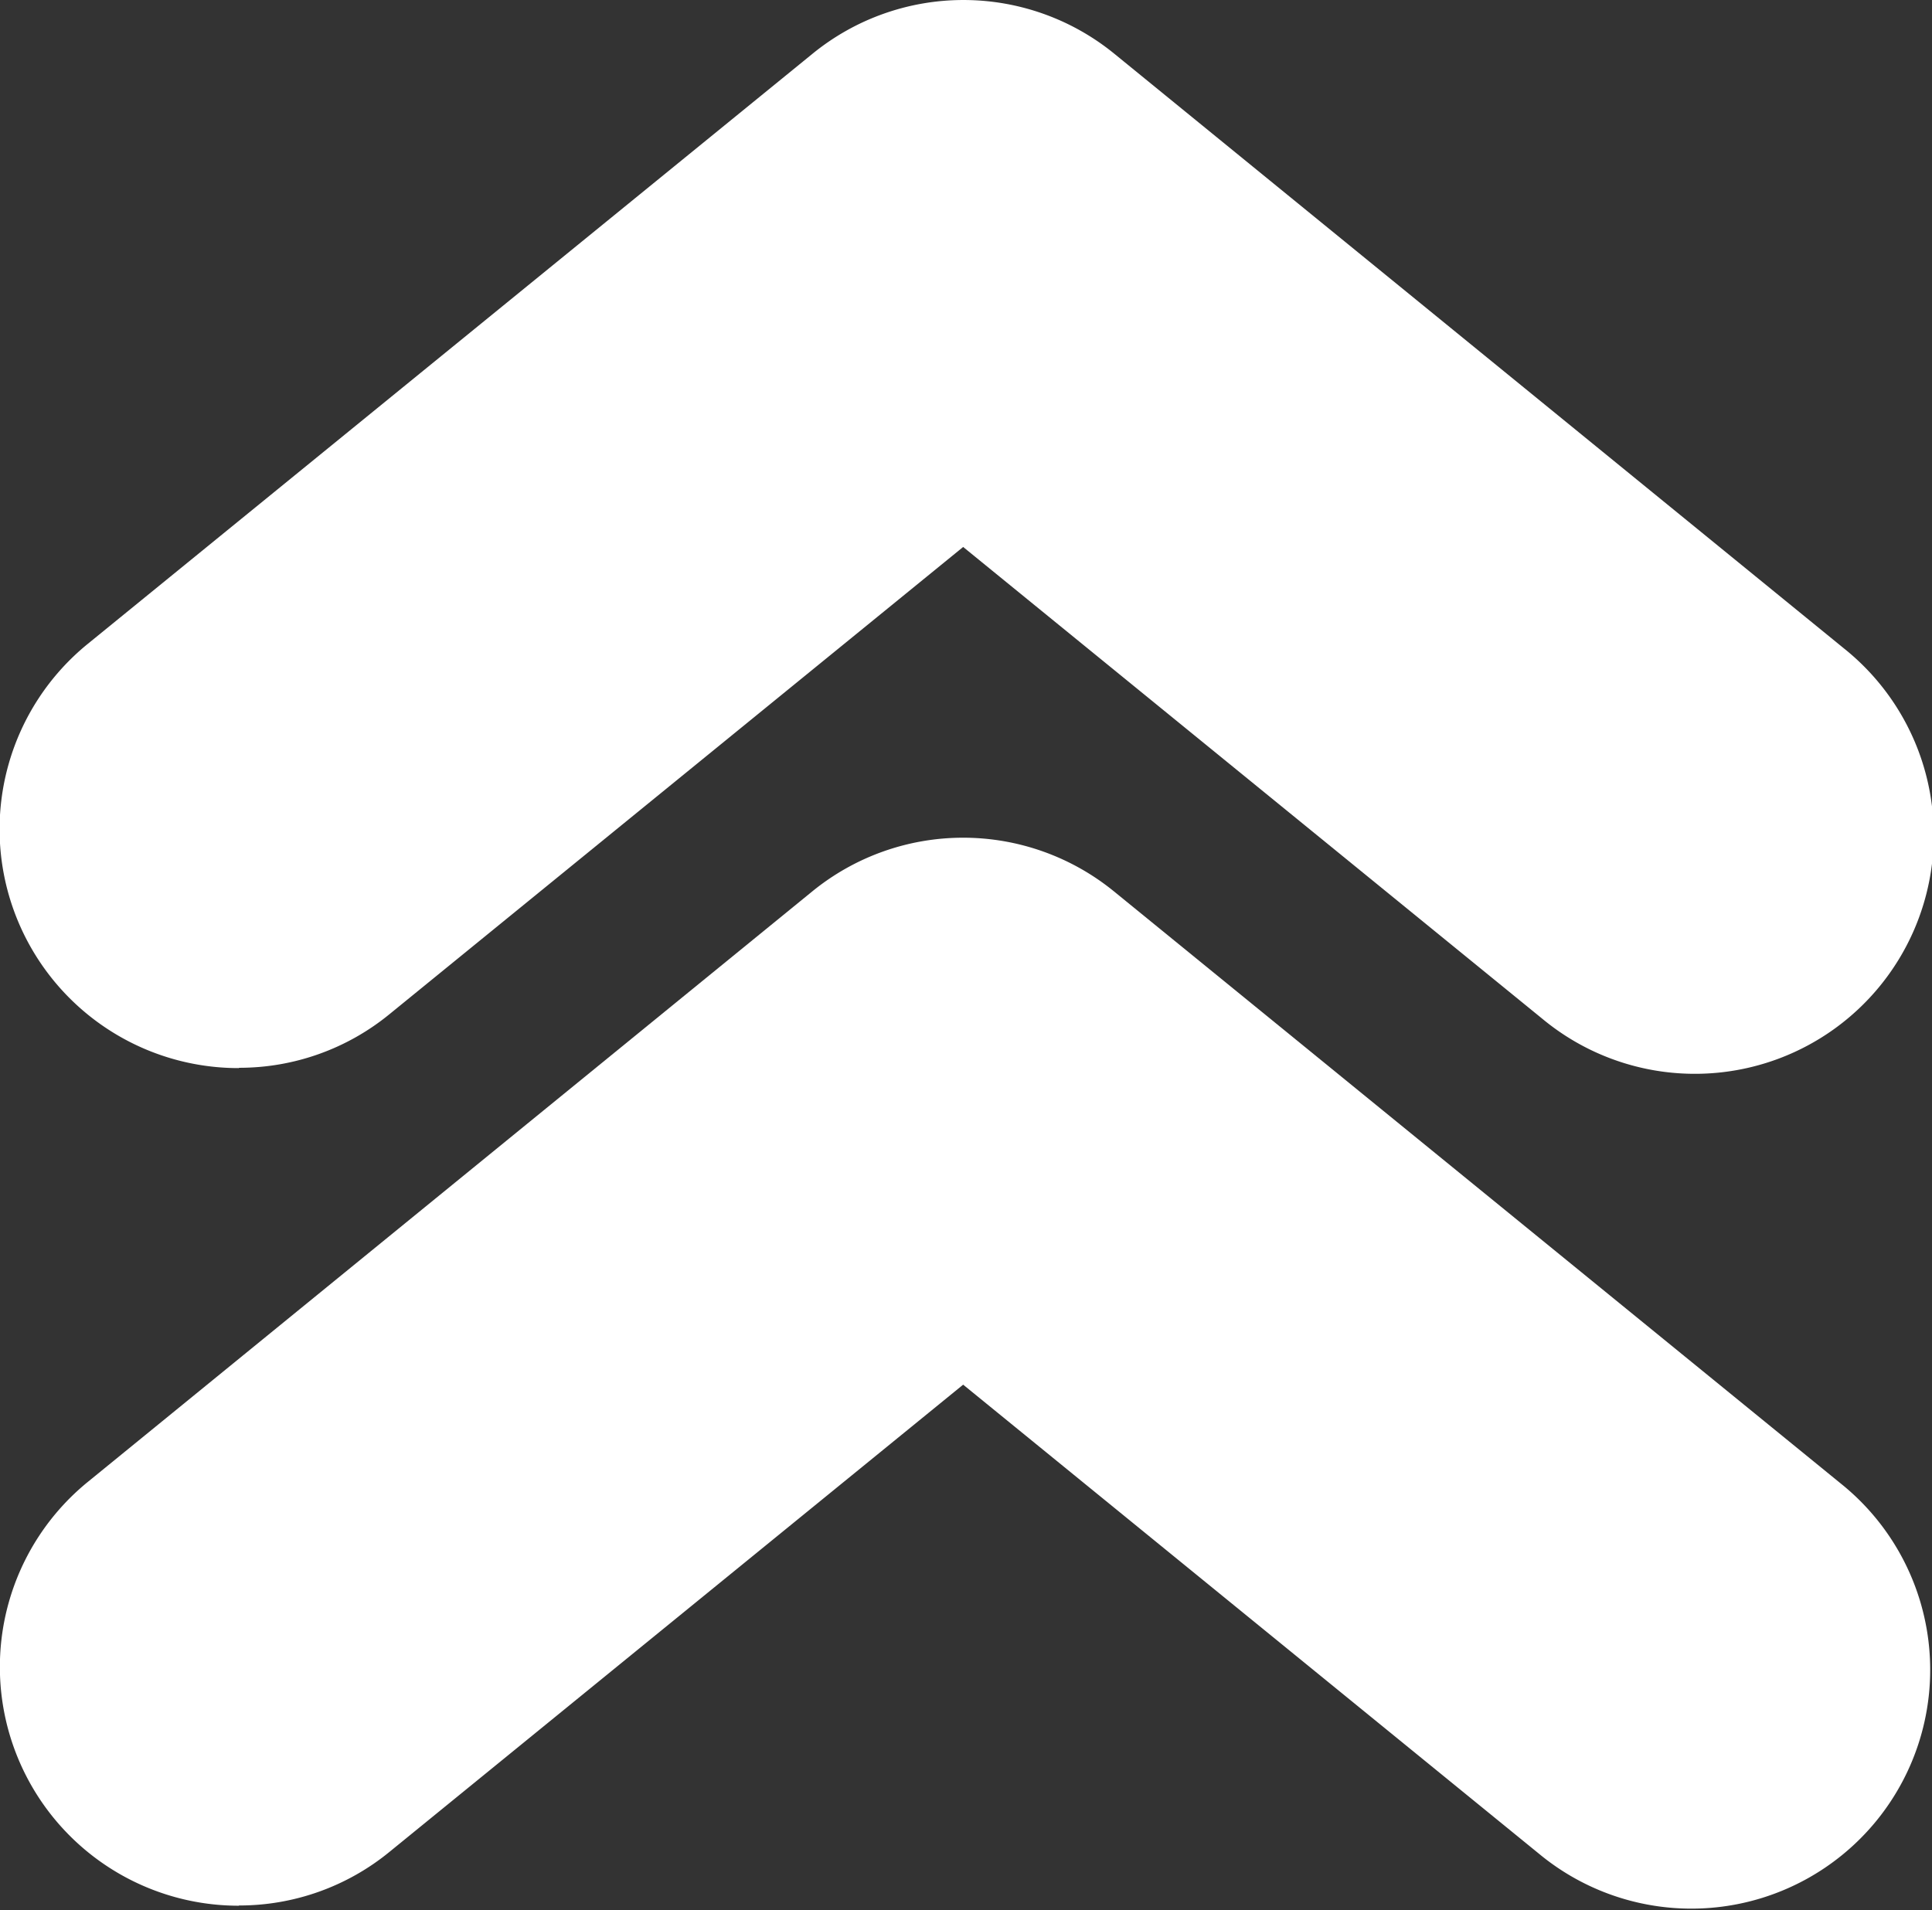 <svg xmlns="http://www.w3.org/2000/svg" width="25.487" height="25.202" viewBox="0 0 25.487 25.202">
  <rect x="0" y="0" width="25.487" height="25.202" fill="#333333" stroke="none"/>
  <g id="arrow" transform="translate(0 -5.402)">
    <path id="Path_190" data-name="Path 190" d="M3.152,440.391a3.128,3.128,0,0,0,1.988-.709l7.566-6.163,7.639,6.224a3.151,3.151,0,0,0,3.981-4.885l-9.63-7.847a3.149,3.149,0,0,0-3.981,0L1.161,434.8a3.15,3.15,0,0,0,1.991,5.594Z" transform="translate(0 -409.847)" fill="#fff"/>
    <path id="Path_191" data-name="Path 191" d="M3.152,19.491a3.127,3.127,0,0,0,1.988-.709l7.566-6.163,7.639,6.224a3.151,3.151,0,1,0,3.981-4.885L14.7,6.111a3.149,3.149,0,0,0-3.981,0L1.161,13.895a3.152,3.152,0,0,0,1.991,5.6Z" transform="translate(0)" fill="#fff"/>
  </g>
</svg>
